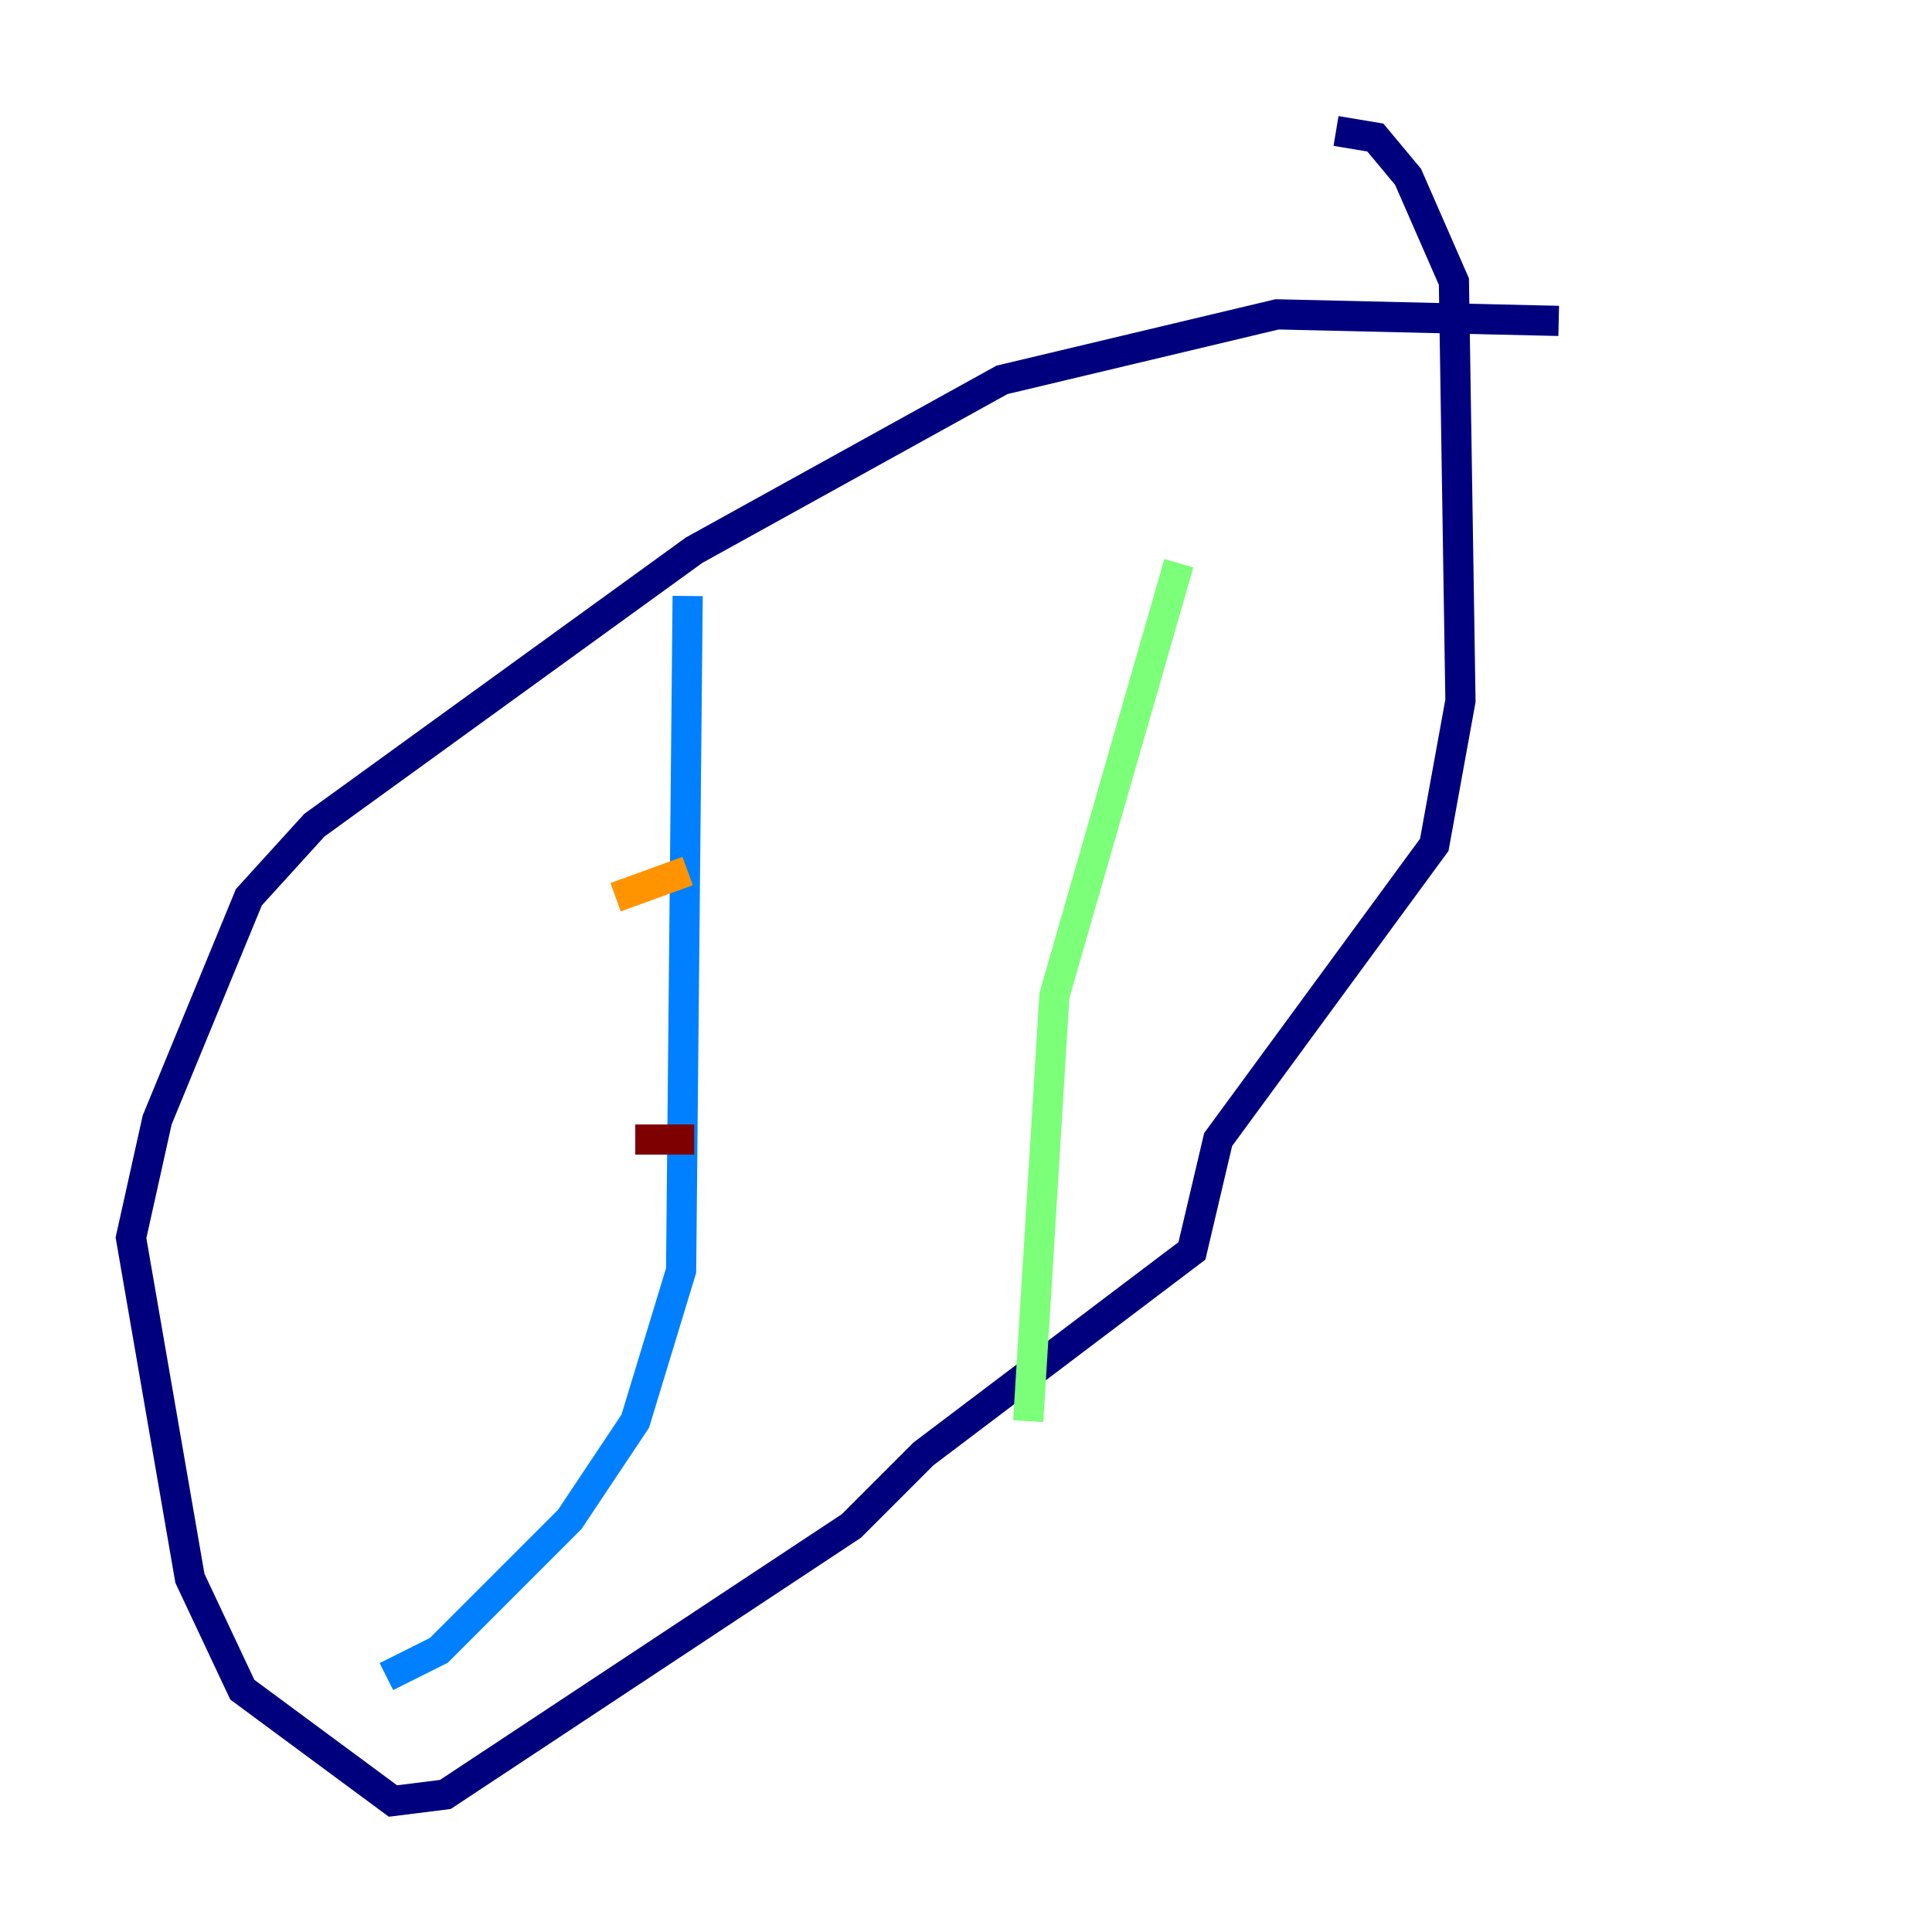 <?xml version="1.0" encoding="utf-8" ?>
<svg baseProfile="tiny" height="128" version="1.2" viewBox="0,0,128,128" width="128" xmlns="http://www.w3.org/2000/svg" xmlns:ev="http://www.w3.org/2001/xml-events" xmlns:xlink="http://www.w3.org/1999/xlink"><defs /><polyline fill="none" points="103.268,21.261 84.61,20.827 66.386,25.166 45.993,36.447 20.827,54.671 16.488,59.444 10.414,74.197 8.678,82.007 12.583,104.57 16.054,111.946 26.034,119.322 29.505,118.888 56.407,101.098 61.18,96.325 78.969,82.875 80.705,75.498 95.024,55.973 96.759,46.427 96.325,18.658 93.288,11.715 91.119,9.112 88.515,8.678" stroke="#00007f" stroke-width="2" /><polyline fill="none" points="45.559,39.485 45.125,84.176 42.088,94.156 37.749,100.664 29.071,109.342 25.6,111.078" stroke="#0080ff" stroke-width="2" /><polyline fill="none" points="78.102,37.315 69.858,65.953 68.122,94.156" stroke="#7cff79" stroke-width="2" /><polyline fill="none" points="40.786,59.444 45.559,57.709" stroke="#ff9400" stroke-width="2" /><polyline fill="none" points="42.088,75.498 45.993,75.498" stroke="#7f0000" stroke-width="2" /></svg>